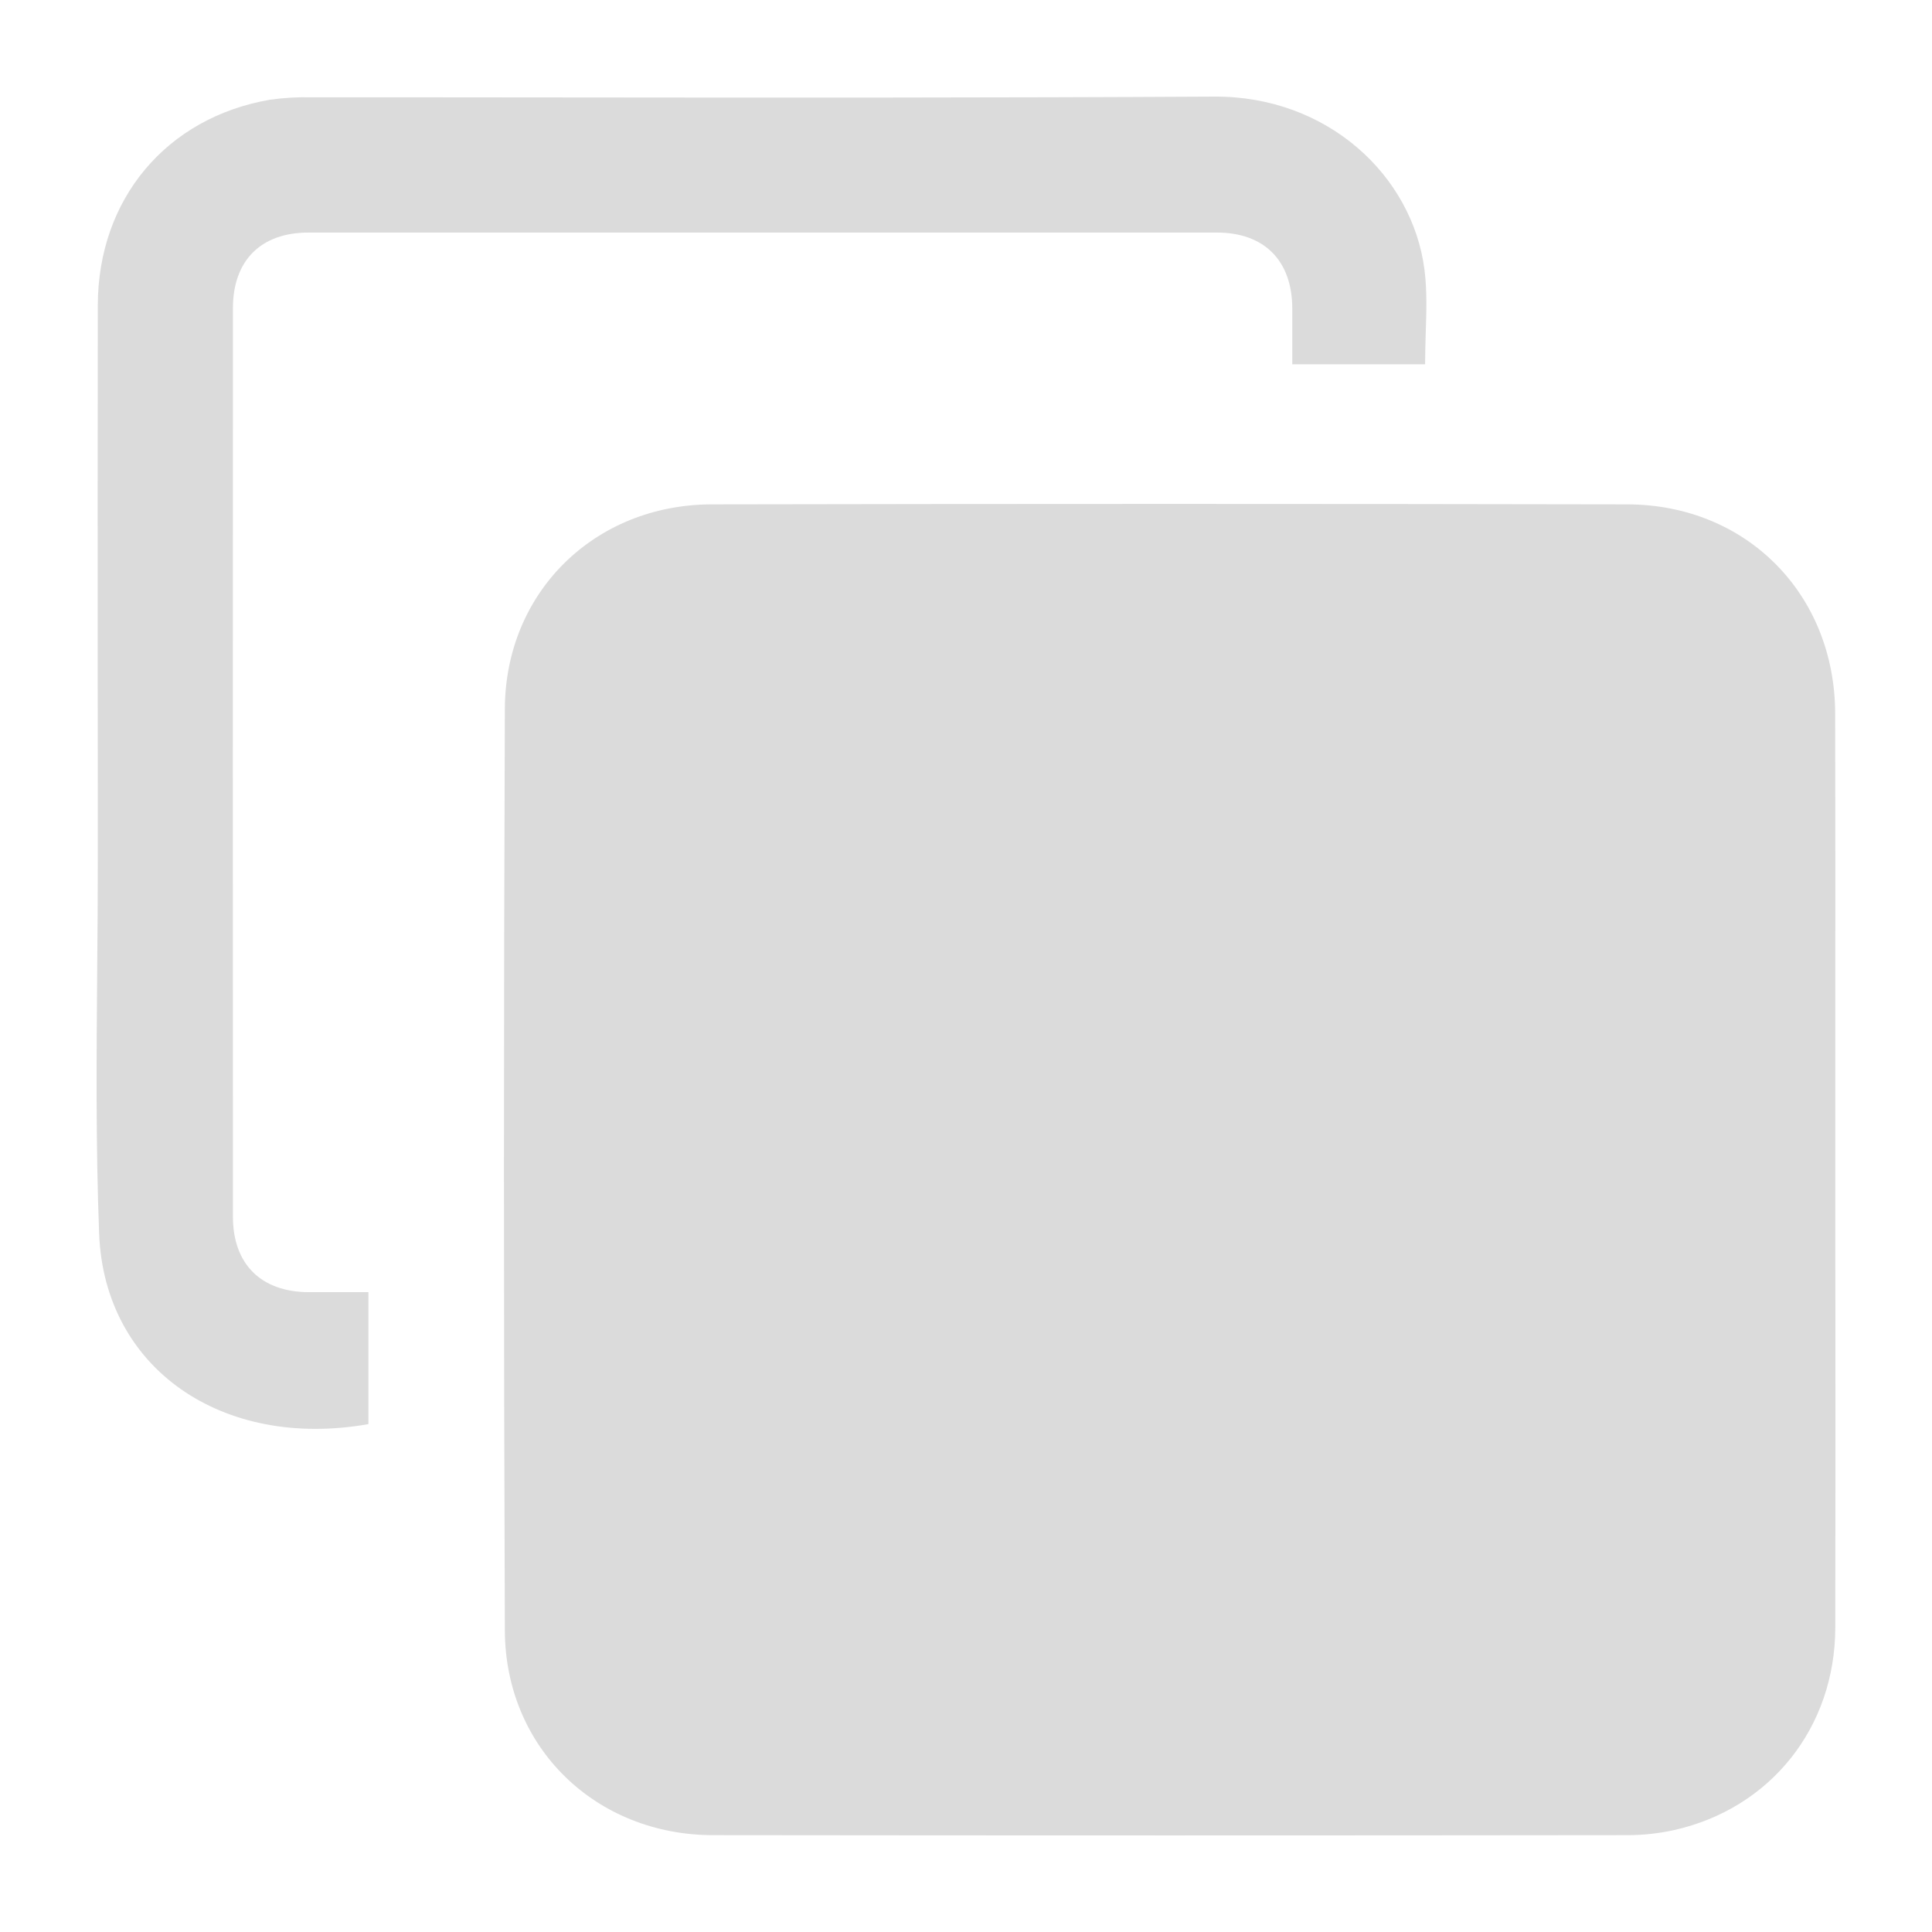 <svg width="16" height="16" viewBox="0 0 16 16" fill="none" xmlns="http://www.w3.org/2000/svg">
<g clip-path="url(#clip0_28106_18649)">
<path d="M3.051 11.794V10.701C2.97 10.701 2.893 10.701 2.818 10.701C2.728 10.701 2.641 10.701 2.554 10.701C2.162 10.699 1.929 10.469 1.929 10.076C1.928 7.568 1.928 5.059 1.929 2.55C1.93 2.157 2.161 1.926 2.554 1.926H10.078C10.47 1.926 10.7 2.158 10.702 2.551V3.017H11.802C11.802 2.932 11.805 2.849 11.807 2.765C11.813 2.585 11.819 2.408 11.797 2.234C11.697 1.454 10.994 0.795 10.056 0.8C8.242 0.81 6.427 0.809 4.613 0.807C3.935 0.806 3.256 0.806 2.578 0.806C2.463 0.803 2.349 0.81 2.235 0.826C1.379 0.974 0.812 1.647 0.81 2.527C0.808 3.543 0.809 4.559 0.809 5.575C0.81 6.083 0.81 6.591 0.81 7.099C0.81 7.409 0.808 7.719 0.805 8.028C0.799 8.758 0.793 9.488 0.821 10.217C0.864 11.336 1.843 12.007 3.051 11.794Z" fill="#DBDBDB"/>
<path d="M15.2 10.951C15.199 10.53 15.199 10.108 15.199 9.687C15.199 9.309 15.199 8.931 15.199 8.553C15.2 7.672 15.2 6.79 15.198 5.909C15.196 4.921 14.464 4.179 13.477 4.177C10.949 4.172 8.421 4.172 5.893 4.177C4.925 4.179 4.184 4.904 4.181 5.871C4.171 8.415 4.171 10.959 4.181 13.502C4.184 14.474 4.935 15.198 5.907 15.198C8.43 15.201 10.954 15.201 13.476 15.198C13.607 15.198 13.736 15.184 13.864 15.156C14.662 14.977 15.197 14.308 15.199 13.48C15.201 12.637 15.2 11.794 15.2 10.951Z" fill="#DBDBDB"/>
</g>
<defs>
<clipPath id="clip0_28106_18649">
<rect width="16" height="16" fill="white"/>
</clipPath>
</defs>
</svg>
